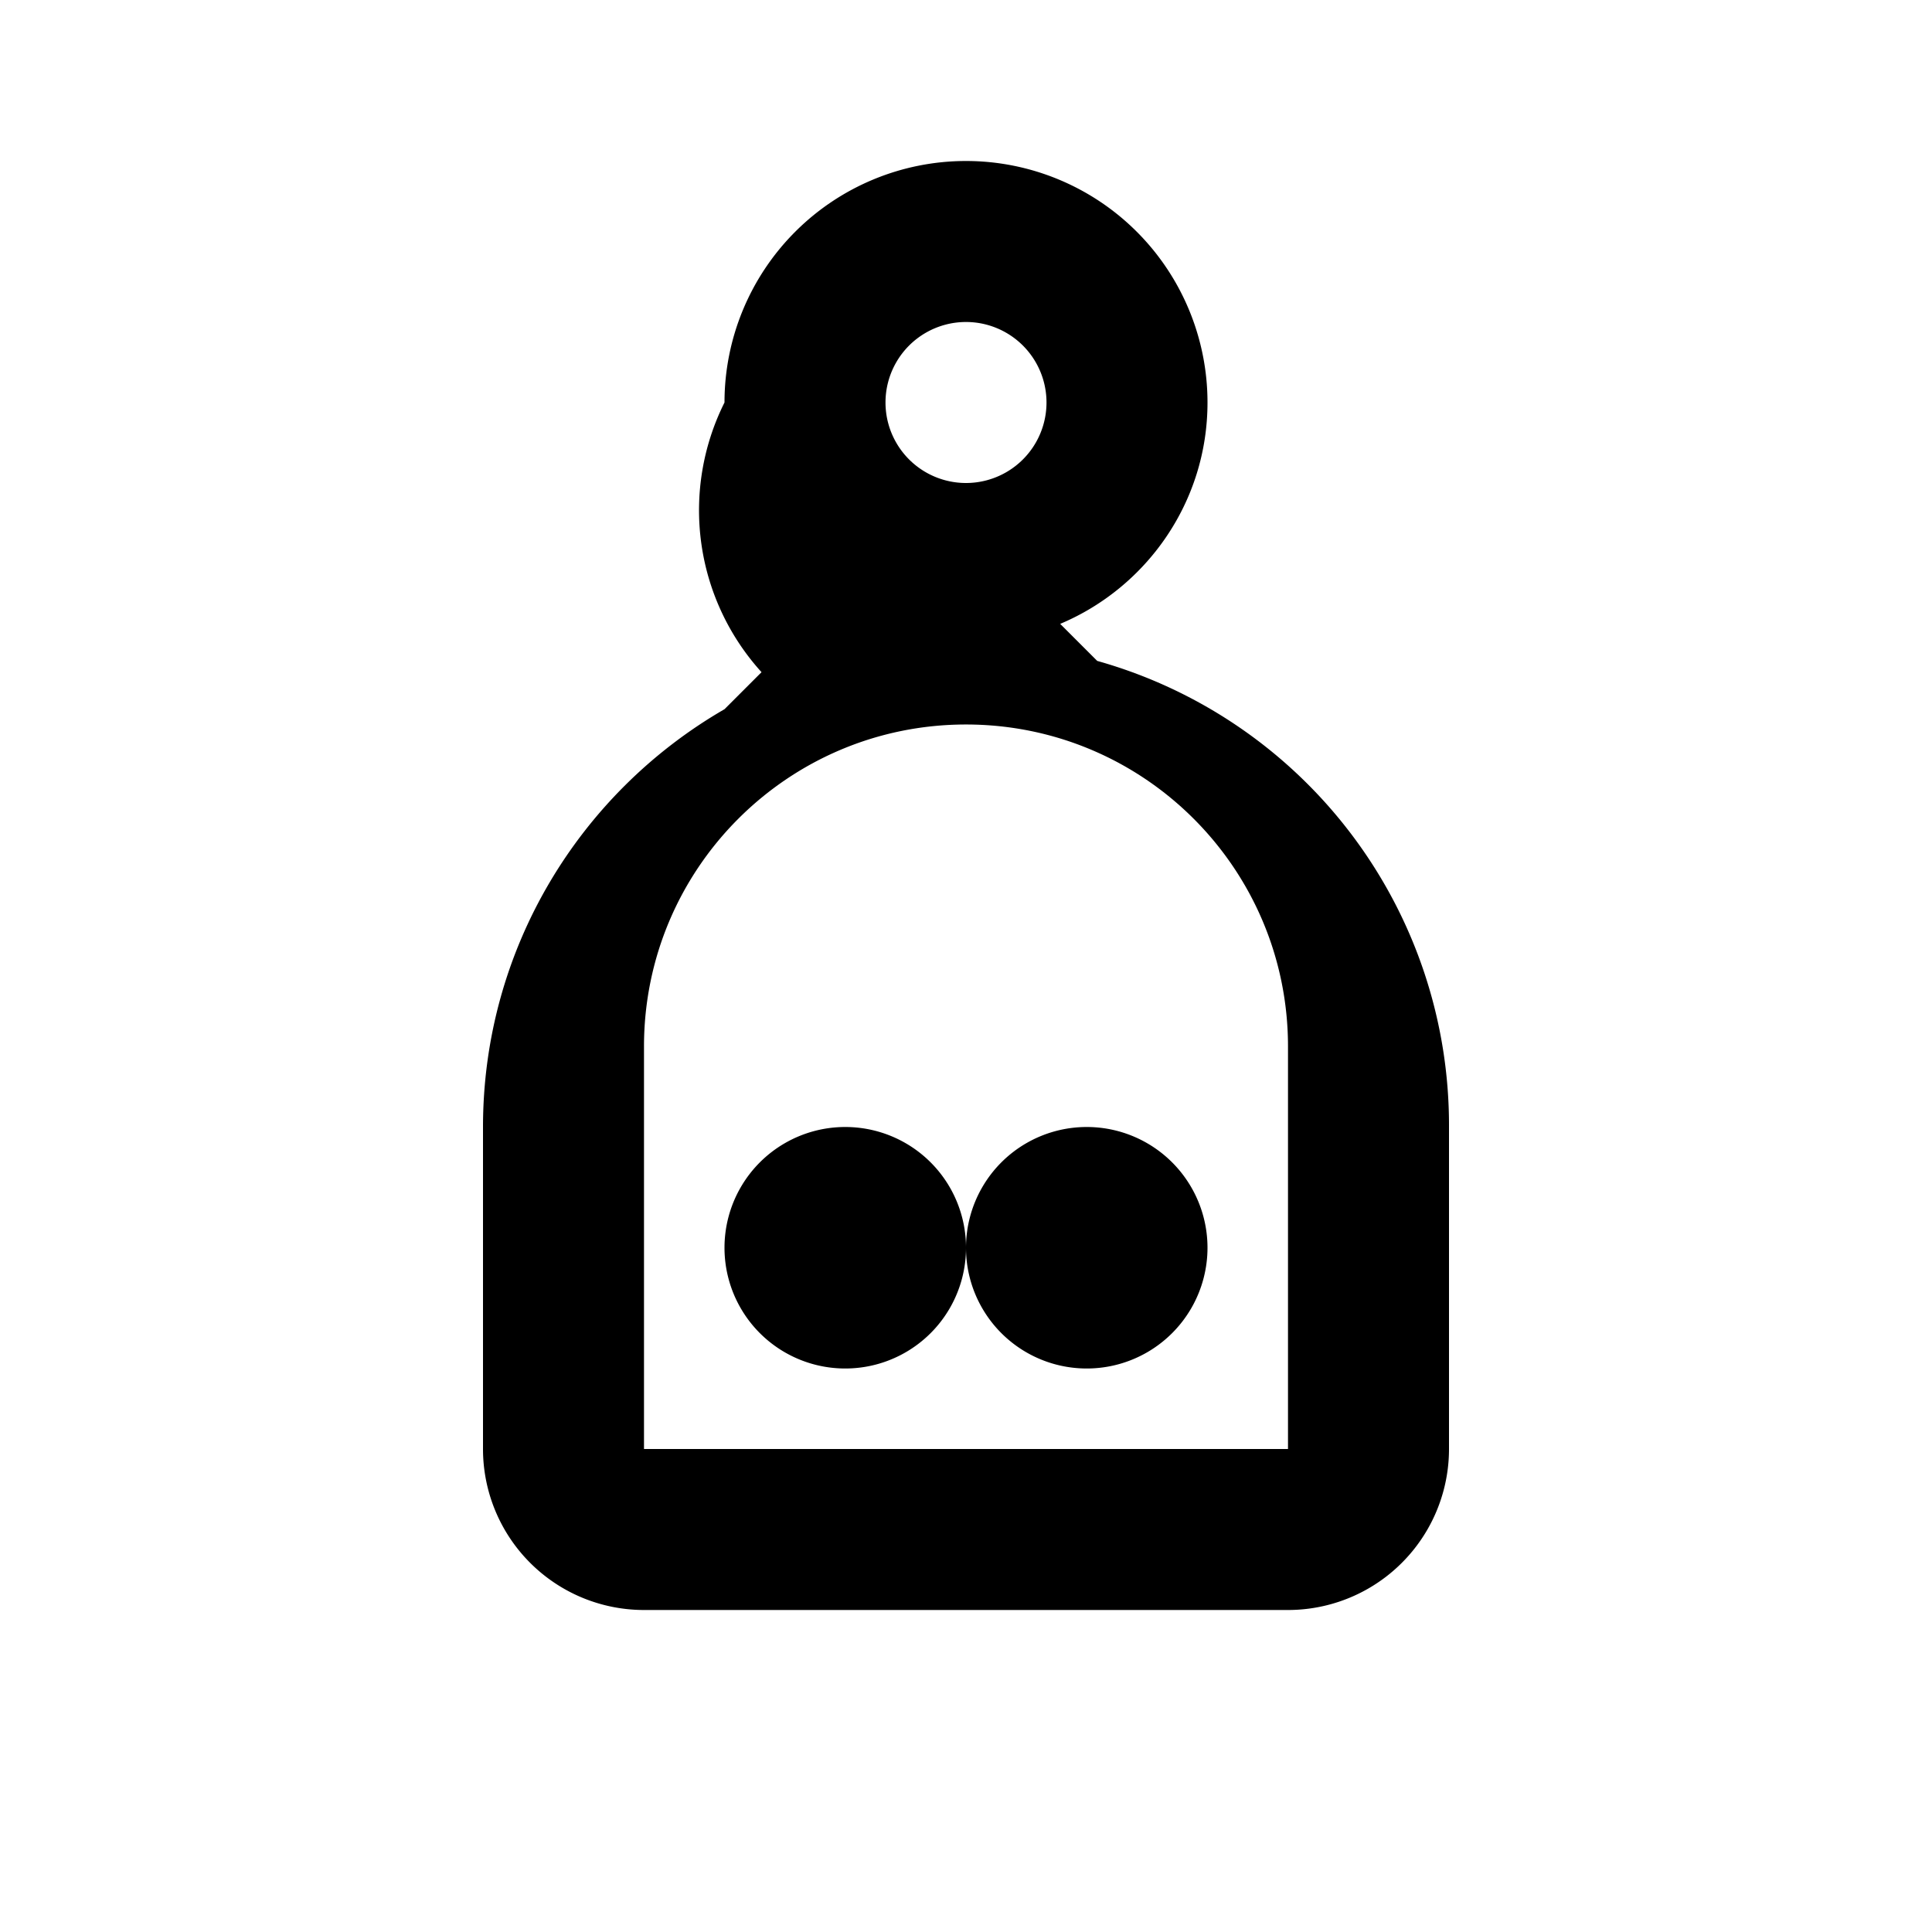 <svg 
  xmlns="http://www.w3.org/2000/svg" 
  viewBox="0 0 24 24"
  fill="currentColor"
  role="img"
  aria-label="Baby Icon"
  aria-hidden="false"
  width="24"
  height="24"
>
  <path d="M12 2a3 3 0 0 1 3 3c0 1.24-.76 2.3-1.83 2.75l.46.46A5.99 5.99 0 0 1 18 14v4a2 2 0 0 1-2 2h-8a2 2 0 0 1-2-2v-4c0-2.21 1.2-4.15 3-5.19l.46-.46A2.992 2.992 0 0 1 9 5a3 3 0 0 1 3-3zm0 2a1 1 0 1 0 0 2 1 1 0 0 0 0-2zm-4 9v5h8v-5c0-2.21-1.79-4-4-4s-4 1.79-4 4zm2.5 1a1.5 1.5 0 1 1 0 3 1.5 1.5 0 0 1 0-3zm3 0a1.5 1.5 0 1 1 0 3 1.5 1.5 0 0 1 0-3z"/>
</svg>